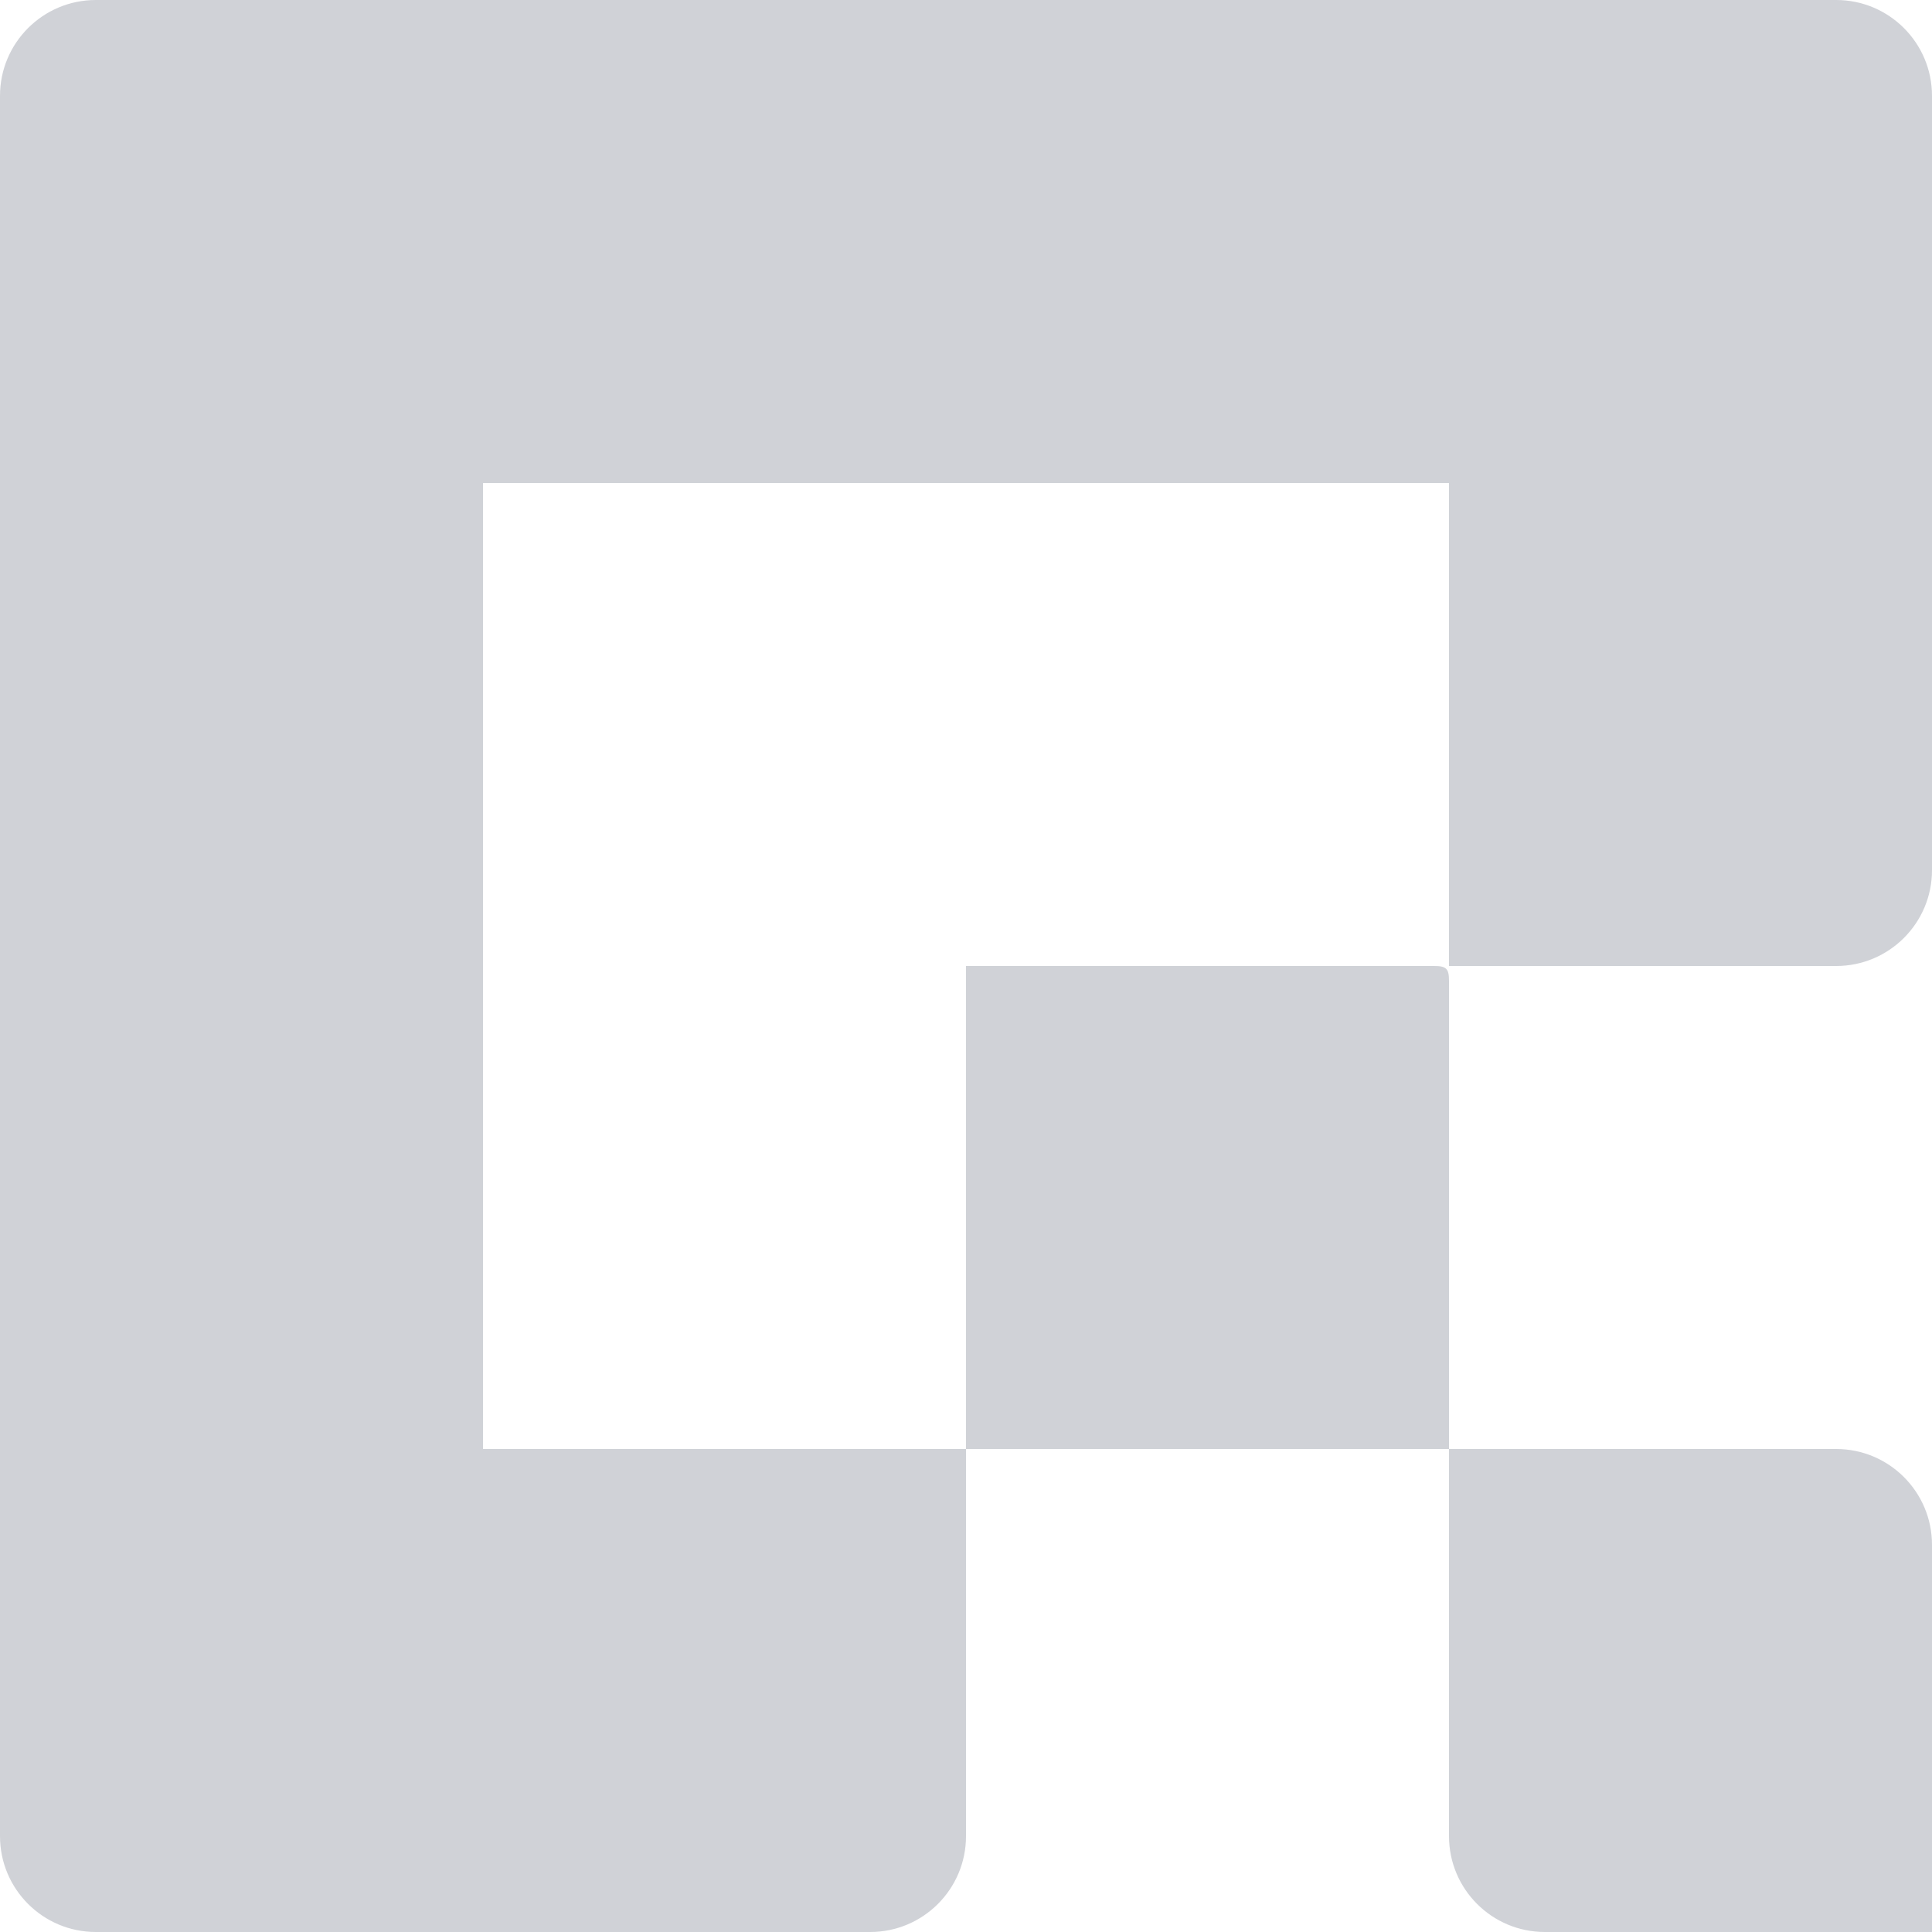 <svg width="600" height="600" viewBox="0 0 600 600" fill="none" xmlns="http://www.w3.org/2000/svg">
<path d="M600 150V270.238C600 286.675 586.675 300 570.238 300H454.688H450V295.312V150H300H150V300V450H295.312H300V445.312V300H440.625H445.312C449.146 299.982 450.018 300.781 450 304.688V445.312V450H454.688H570.238C586.675 450 600 463.325 600 479.762V600H479.762C463.325 600 450 586.675 450 570.238V454.688V450H445.312H304.688H300V454.688V570.238C300 586.675 286.675 600 270.238 600H150H29.762C13.325 600 0 586.675 0 570.238V450V300V150V29.762C0 13.325 13.325 0 29.762 0H150H300H450H570.238C586.675 0 600 13.325 600 29.762V150Z" fill="#D0D2D7"/>
</svg>
